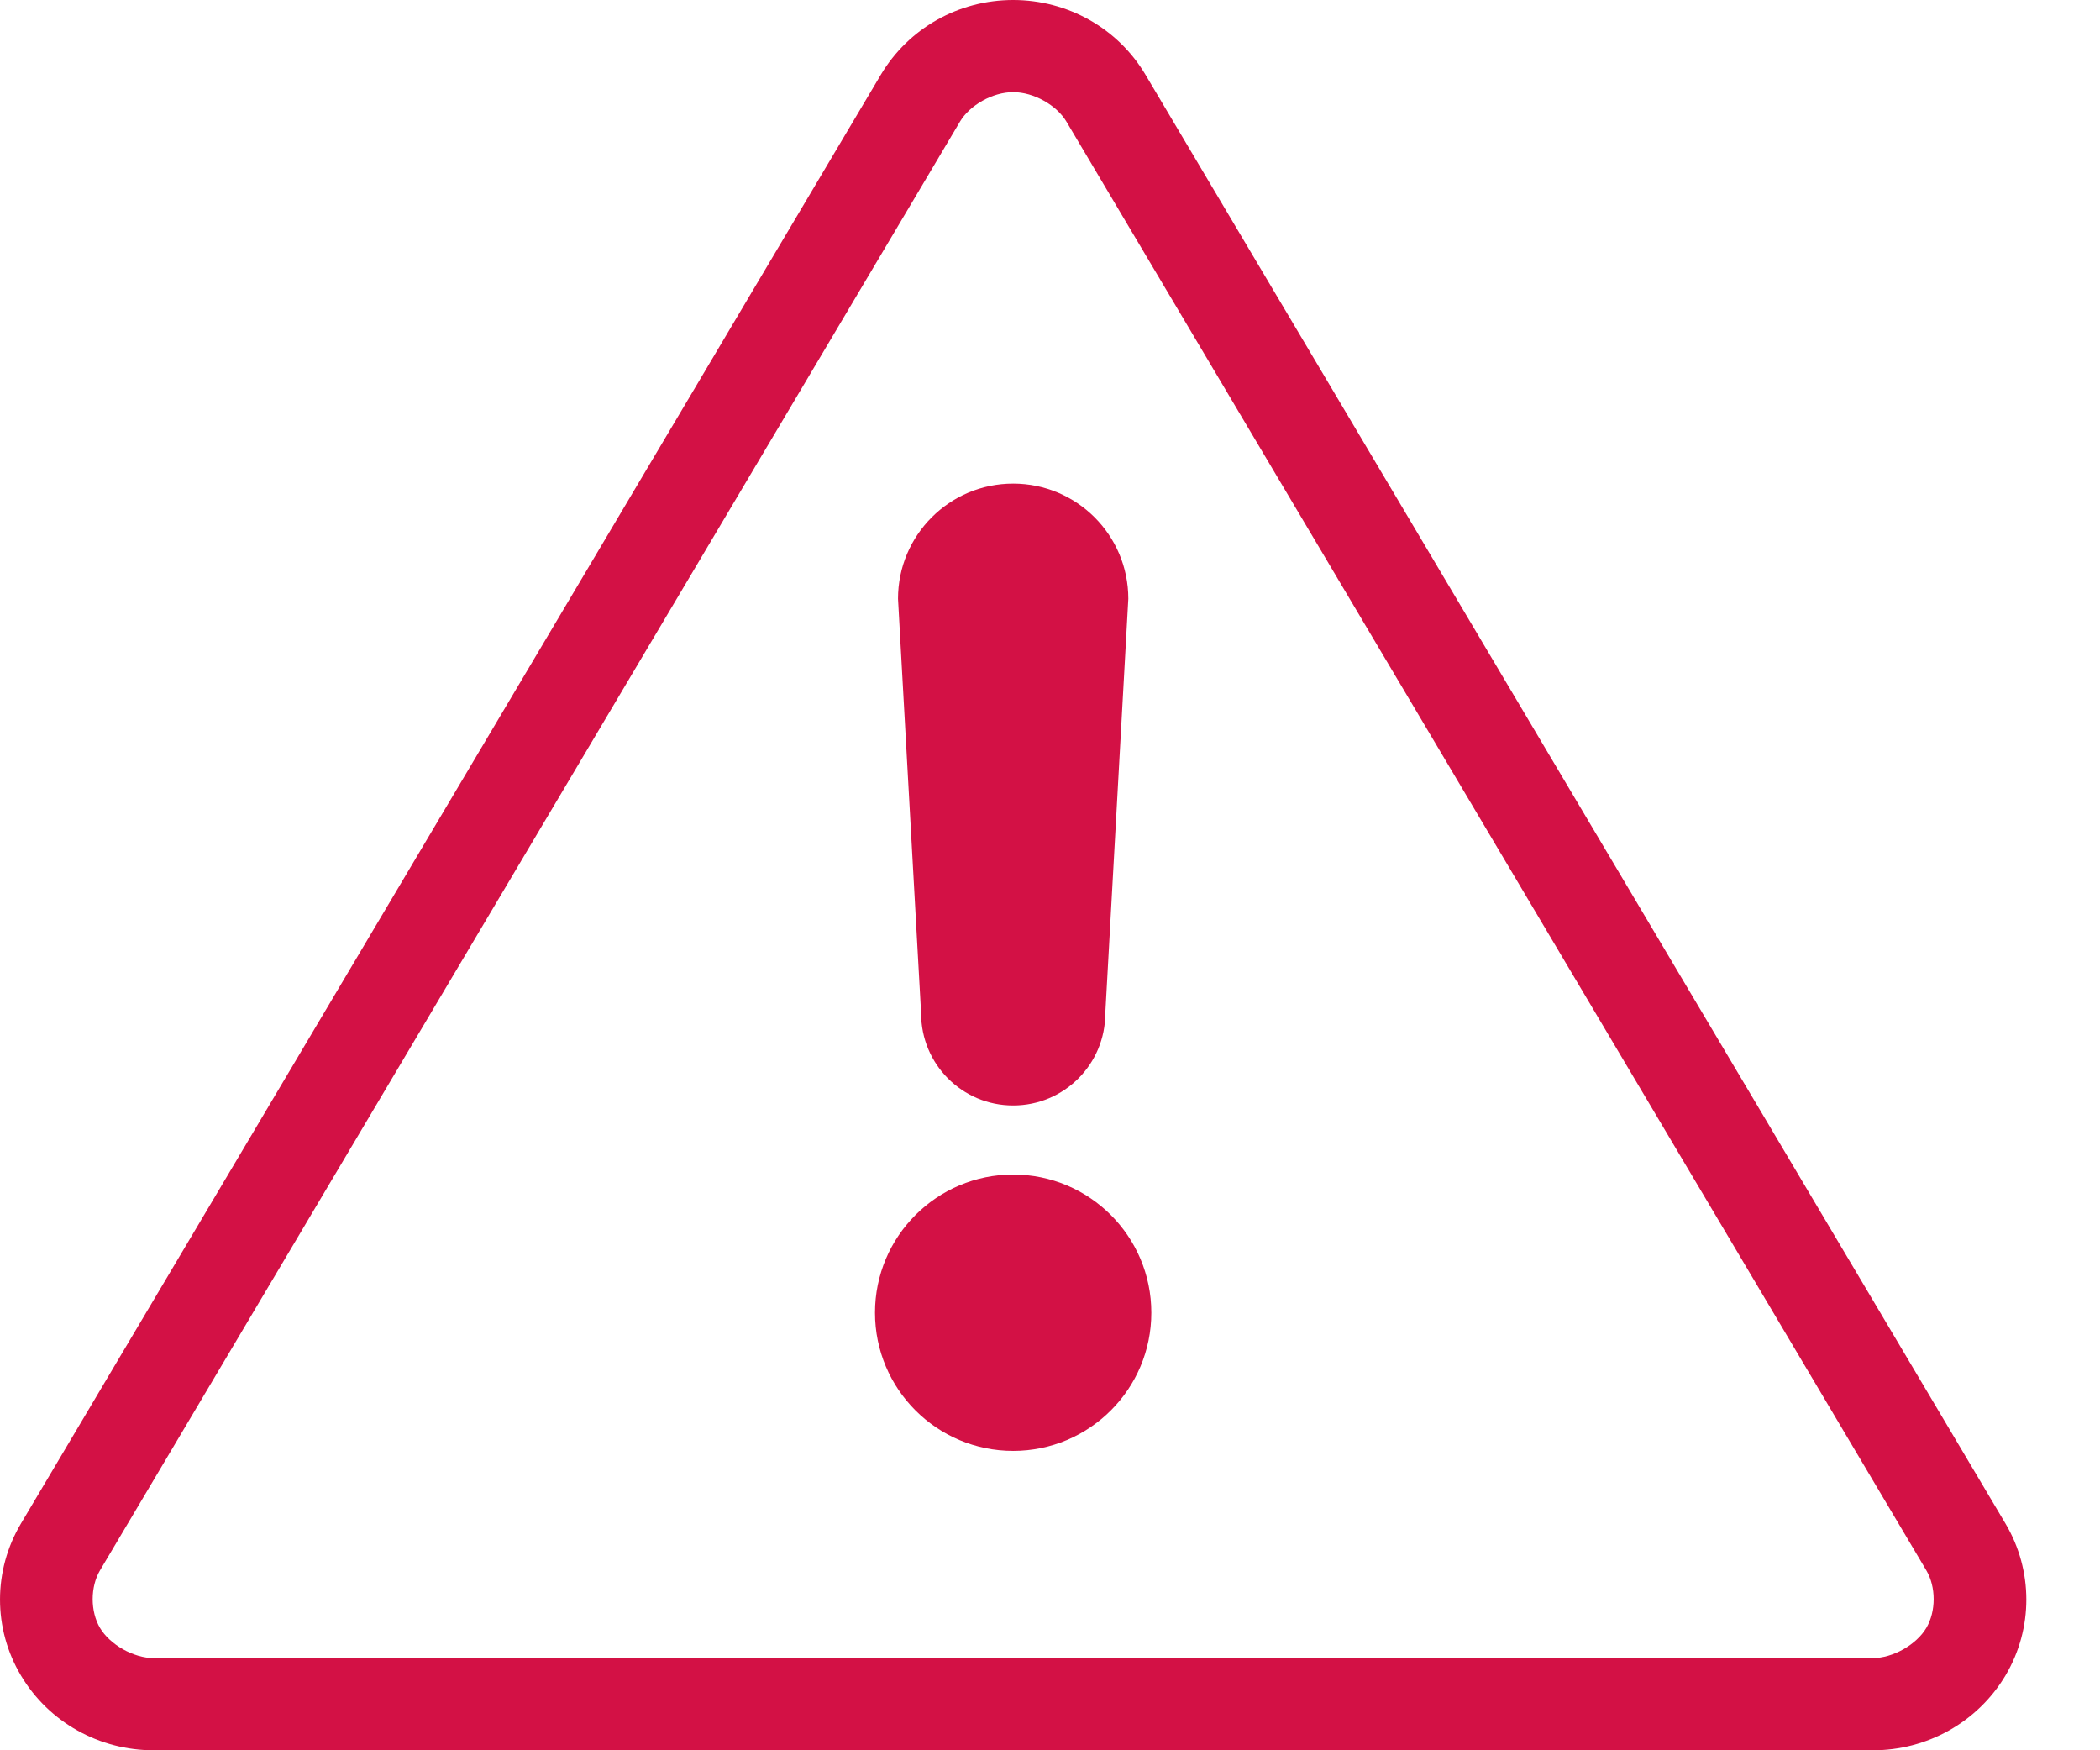 <?xml version="1.0" encoding="UTF-8"?>
<svg width="24px" height="20px" viewBox="0 0 24 20" version="1.1" xmlns="http://www.w3.org/2000/svg" xmlns:xlink="http://www.w3.org/1999/xlink">
    <!-- Generator: Sketch 47 (45396) - http://www.bohemiancoding.com/sketch -->
    <title>Page 1</title>
    <desc>Created with Sketch.</desc>
    <defs></defs>
    <g id="Page-1" stroke="none" stroke-width="1" fill="none" fill-rule="evenodd">
        <g id="create" transform="translate(-1051, -1156)" fill="#D31145">
            <g id="Group-3" transform="translate(1041, 1137)">
                <path d="M21.579,19 C20.957,19 20.384,19.321 20.066,19.855 L10.239,36.41 C9.921,36.945 9.92,37.609 10.239,38.145 C10.557,38.68 11.136,39.002 11.76,39 L31.398,39 C32.022,39.003 32.601,38.68 32.92,38.145 C33.238,37.609 33.237,36.945 32.92,36.41 L23.092,19.855 C22.775,19.321 22.201,19 21.579,19 L21.579,19 Z M21.579,20.053 C21.815,20.053 22.076,20.202 22.188,20.39 L32.015,36.944 C32.127,37.133 32.127,37.413 32.015,37.602 C31.903,37.791 31.635,37.948 31.398,37.947 L11.76,37.947 C11.524,37.947 11.255,37.791 11.143,37.602 C11.031,37.413 11.031,37.133 11.143,36.944 L20.971,20.39 C21.083,20.202 21.344,20.053 21.579,20.053 L21.579,20.053 Z M21.579,24.526 C20.852,24.526 20.263,25.115 20.263,25.842 L20.527,30.579 C20.527,31.161 20.997,31.632 21.579,31.632 C22.161,31.632 22.632,31.161 22.632,30.579 L22.895,25.842 C22.895,25.115 22.306,24.526 21.579,24.526 Z M21.579,32.421 C20.707,32.421 20,33.128 20,34 C20,34.872 20.707,35.579 21.579,35.579 C22.451,35.579 23.158,34.872 23.158,34 C23.158,33.128 22.451,32.421 21.579,32.421 Z" id="Page-1"></path>
            </g>
        </g>
    </g>
</svg>